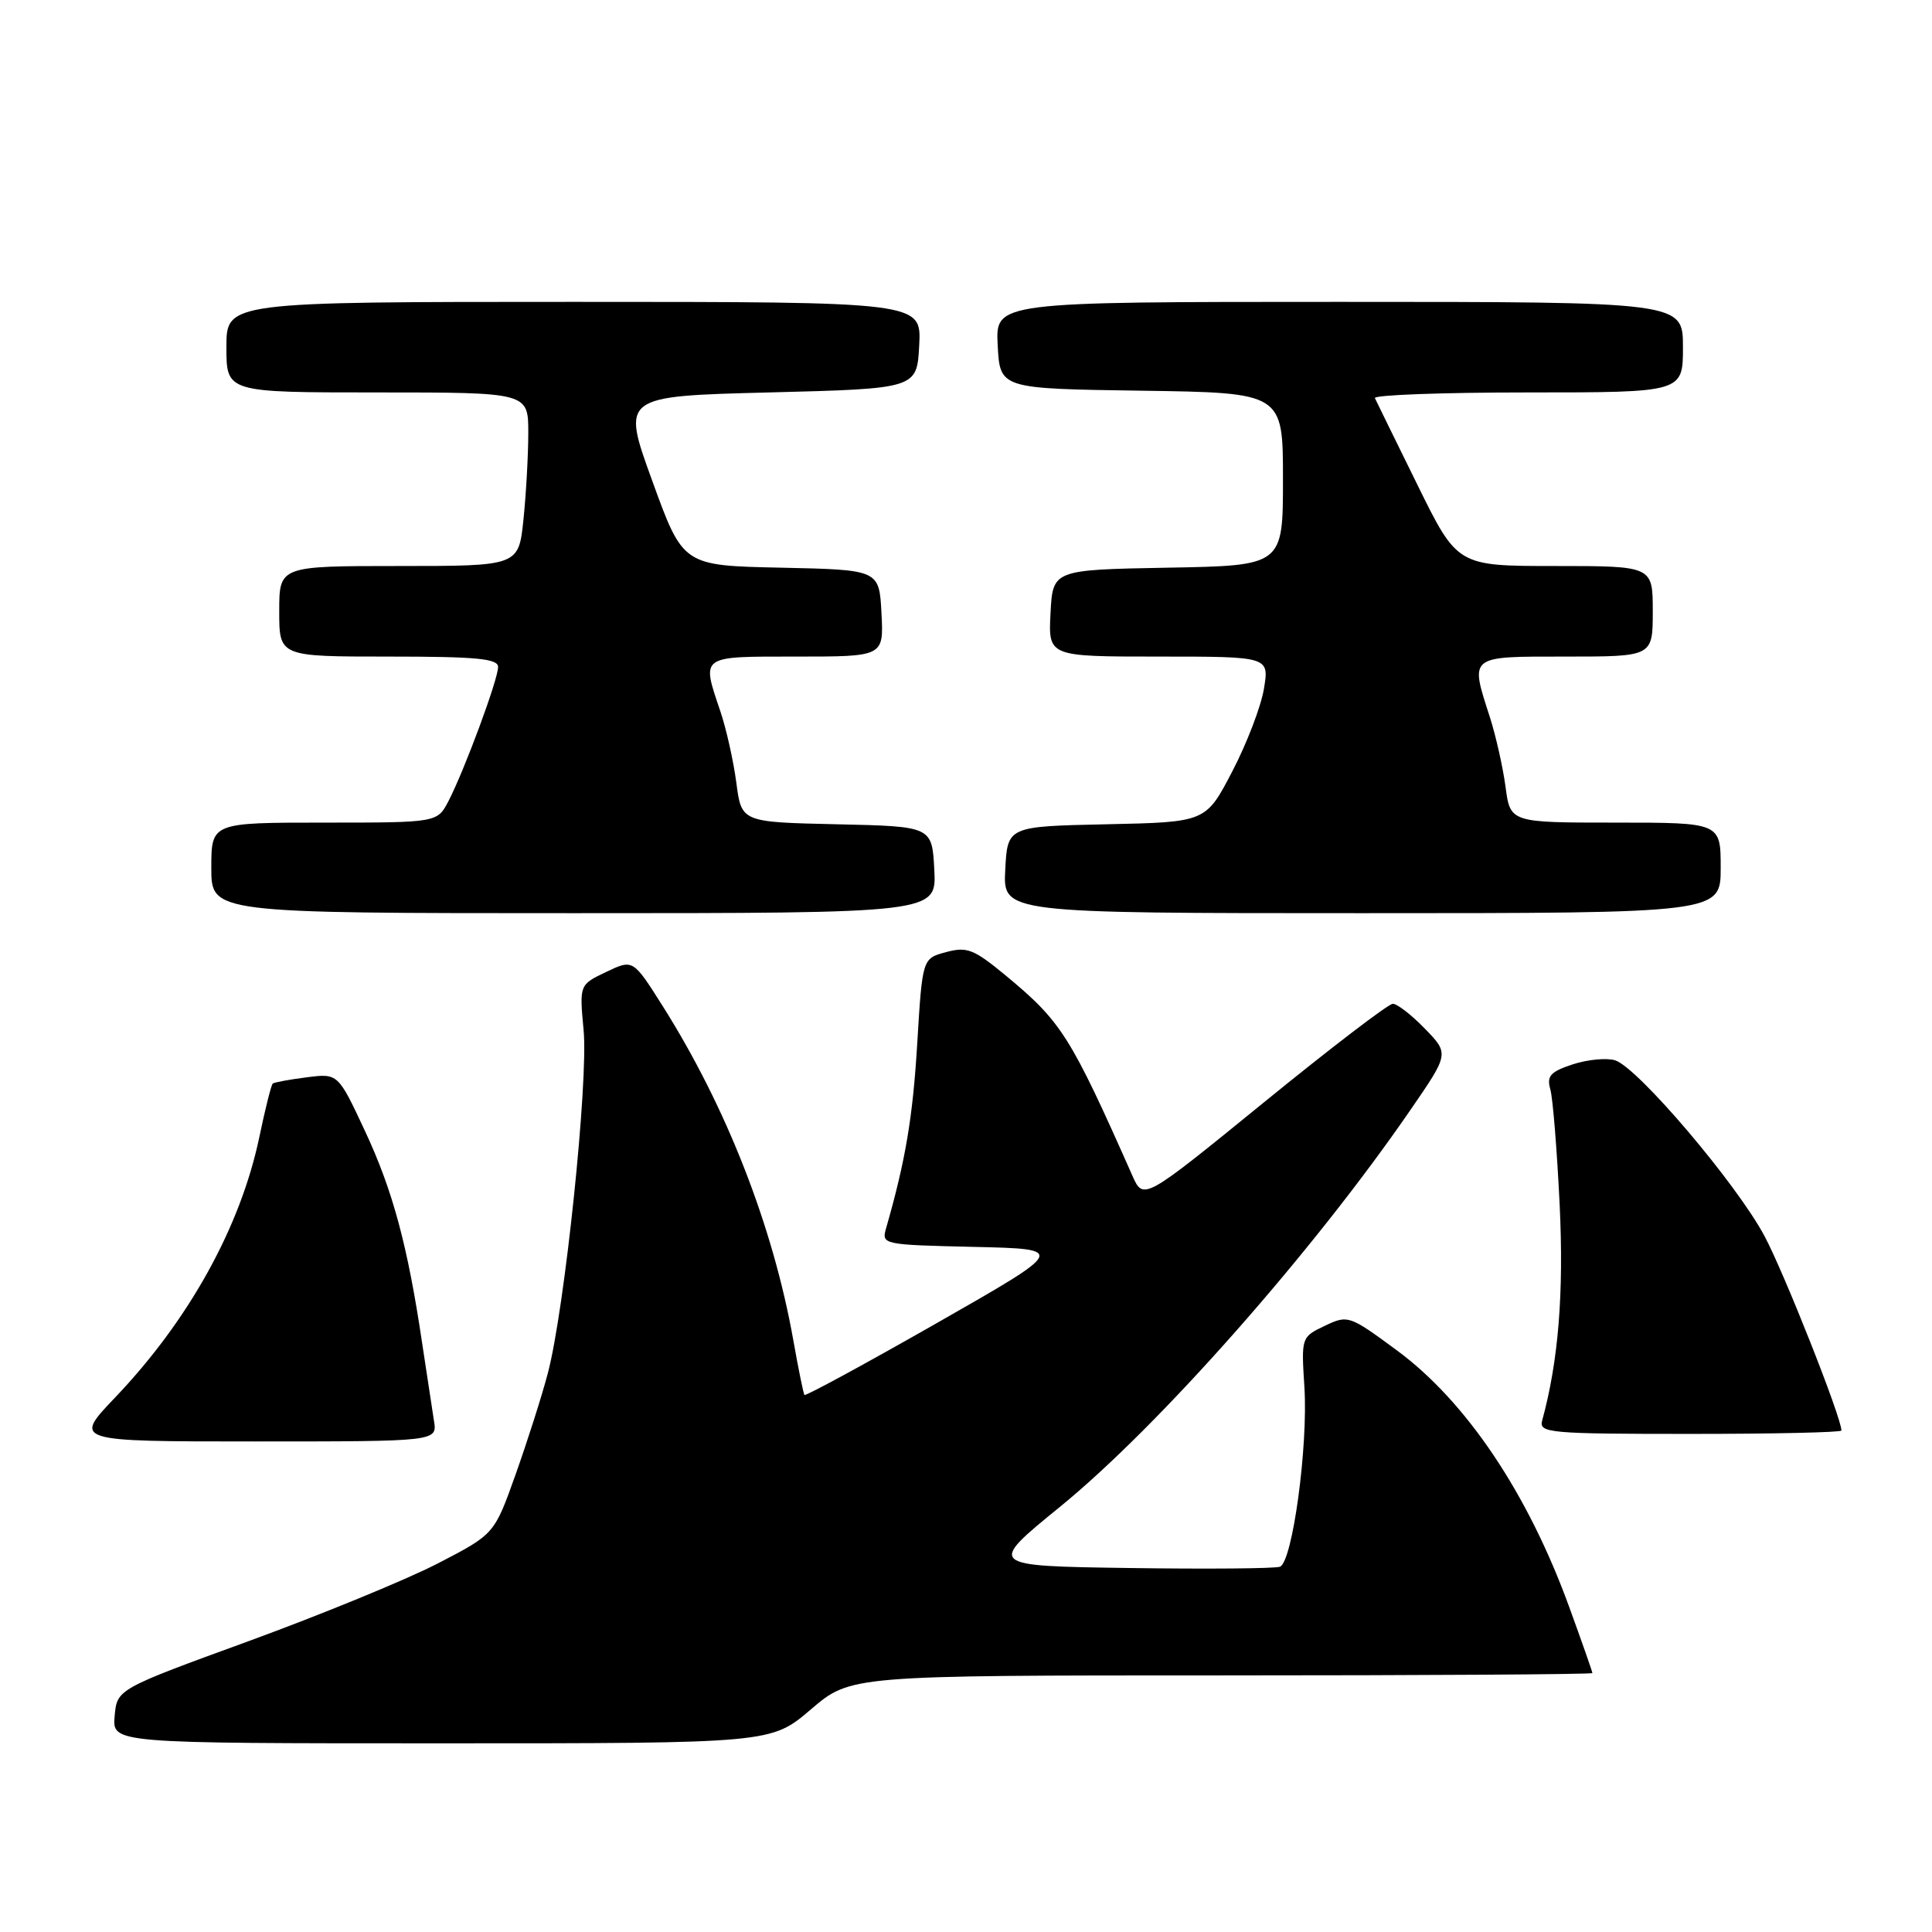 <?xml version="1.0" encoding="UTF-8" standalone="no"?>
<!DOCTYPE svg PUBLIC "-//W3C//DTD SVG 1.1//EN" "http://www.w3.org/Graphics/SVG/1.1/DTD/svg11.dtd" >
<svg xmlns="http://www.w3.org/2000/svg" xmlns:xlink="http://www.w3.org/1999/xlink" version="1.1" viewBox="0 0 256 256">
 <g >
 <path fill="currentColor"
d=" M 107.45 226.50 C 112.72 222.00 112.72 222.00 161.86 222.00 C 188.89 222.00 211.00 221.86 211.00 221.69 C 211.00 221.52 209.62 217.58 207.93 212.94 C 202.45 197.86 194.28 185.70 185.08 178.92 C 178.77 174.27 178.61 174.22 175.54 175.68 C 172.43 177.16 172.42 177.20 172.84 183.80 C 173.34 191.66 171.26 206.96 169.60 207.60 C 168.96 207.84 159.98 207.92 149.64 207.77 C 130.83 207.50 130.83 207.50 140.43 199.68 C 153.55 189.00 173.97 165.87 186.90 147.06 C 192.02 139.62 192.02 139.62 188.81 136.31 C 187.05 134.49 185.13 133.00 184.55 133.01 C 183.97 133.01 176.30 138.88 167.51 146.04 C 151.51 159.07 151.51 159.07 150.05 155.79 C 141.81 137.21 140.65 135.38 133.25 129.25 C 129.04 125.77 128.14 125.41 125.36 126.16 C 122.22 127.00 122.22 127.00 121.54 138.25 C 120.95 148.06 119.99 153.76 117.42 162.72 C 116.79 164.91 116.91 164.94 129.06 165.22 C 141.34 165.50 141.34 165.50 124.09 175.34 C 114.60 180.75 106.73 185.02 106.59 184.84 C 106.46 184.65 105.79 181.39 105.12 177.60 C 102.44 162.51 96.26 146.69 87.81 133.31 C 83.88 127.09 83.88 127.09 80.32 128.79 C 76.77 130.48 76.77 130.48 77.33 136.49 C 77.98 143.30 74.82 173.56 72.58 182.00 C 71.78 185.03 69.86 191.05 68.31 195.40 C 65.50 203.29 65.50 203.29 58.00 207.17 C 53.88 209.30 42.62 213.92 33.00 217.44 C 15.50 223.82 15.50 223.82 15.19 227.41 C 14.88 231.00 14.88 231.00 58.53 231.00 C 102.18 231.00 102.18 231.00 107.45 226.50 Z  M 57.50 188.25 C 57.26 186.74 56.56 182.12 55.94 178.00 C 54.02 165.06 52.05 157.75 48.36 149.86 C 44.79 142.22 44.79 142.22 40.64 142.75 C 38.36 143.04 36.34 143.41 36.14 143.58 C 35.94 143.75 35.14 146.94 34.36 150.68 C 31.86 162.59 25.03 174.93 15.24 185.19 C 9.70 191.00 9.70 191.00 33.82 191.00 C 57.95 191.00 57.95 191.00 57.50 188.25 Z  M 244.00 189.55 C 244.00 187.85 236.43 168.71 233.82 163.81 C 230.12 156.86 217.03 141.46 214.02 140.50 C 212.89 140.15 210.36 140.39 208.40 141.03 C 205.42 142.02 204.92 142.57 205.43 144.36 C 205.76 145.54 206.31 152.38 206.66 159.57 C 207.23 171.35 206.50 180.37 204.34 188.25 C 203.90 189.87 205.31 190.00 223.93 190.00 C 234.97 190.00 244.00 189.80 244.00 189.55 Z  M 123.80 115.25 C 123.50 109.50 123.50 109.50 110.87 109.22 C 98.25 108.94 98.25 108.94 97.57 103.72 C 97.19 100.85 96.24 96.57 95.44 94.22 C 92.94 86.79 92.65 87.00 105.55 87.00 C 117.10 87.00 117.10 87.00 116.80 81.25 C 116.50 75.50 116.50 75.50 103.50 75.22 C 90.50 74.95 90.50 74.95 86.43 63.72 C 82.35 52.50 82.35 52.50 101.93 52.00 C 121.50 51.50 121.50 51.50 121.80 45.75 C 122.10 40.00 122.10 40.00 76.05 40.00 C 30.00 40.00 30.00 40.00 30.00 46.00 C 30.00 52.00 30.00 52.00 50.00 52.00 C 70.00 52.00 70.00 52.00 70.00 57.35 C 70.00 60.30 69.71 65.47 69.36 68.85 C 68.72 75.00 68.72 75.00 52.86 75.00 C 37.00 75.00 37.00 75.00 37.00 81.00 C 37.00 87.00 37.00 87.00 51.50 87.00 C 63.17 87.00 66.00 87.27 66.00 88.38 C 66.00 90.02 61.56 102.01 59.44 106.12 C 57.95 109.00 57.95 109.00 42.97 109.00 C 28.00 109.00 28.00 109.00 28.00 115.00 C 28.00 121.00 28.00 121.00 76.05 121.00 C 124.10 121.00 124.10 121.00 123.80 115.25 Z  M 228.00 115.00 C 228.00 109.00 228.00 109.00 214.06 109.00 C 200.12 109.00 200.12 109.00 199.49 104.25 C 199.14 101.64 198.21 97.51 197.43 95.07 C 194.76 86.79 194.50 87.00 207.50 87.00 C 219.00 87.00 219.00 87.00 219.00 81.00 C 219.00 75.00 219.00 75.00 206.06 75.00 C 193.11 75.00 193.11 75.00 187.82 64.25 C 184.91 58.34 182.37 53.16 182.18 52.75 C 181.99 52.34 191.10 52.00 202.42 52.00 C 223.00 52.00 223.00 52.00 223.00 46.00 C 223.00 40.00 223.00 40.00 177.45 40.00 C 131.90 40.00 131.90 40.00 132.20 45.75 C 132.50 51.50 132.50 51.50 151.25 51.77 C 170.00 52.04 170.00 52.04 170.00 63.50 C 170.00 74.95 170.00 74.95 154.75 75.22 C 139.50 75.50 139.50 75.50 139.20 81.25 C 138.90 87.00 138.90 87.00 153.54 87.00 C 168.18 87.00 168.18 87.00 167.48 91.25 C 167.10 93.59 165.21 98.52 163.28 102.22 C 159.78 108.94 159.78 108.94 146.64 109.22 C 133.50 109.50 133.50 109.50 133.20 115.25 C 132.90 121.00 132.90 121.00 180.45 121.00 C 228.00 121.00 228.00 121.00 228.00 115.00 Z "/>
</g>
</svg>